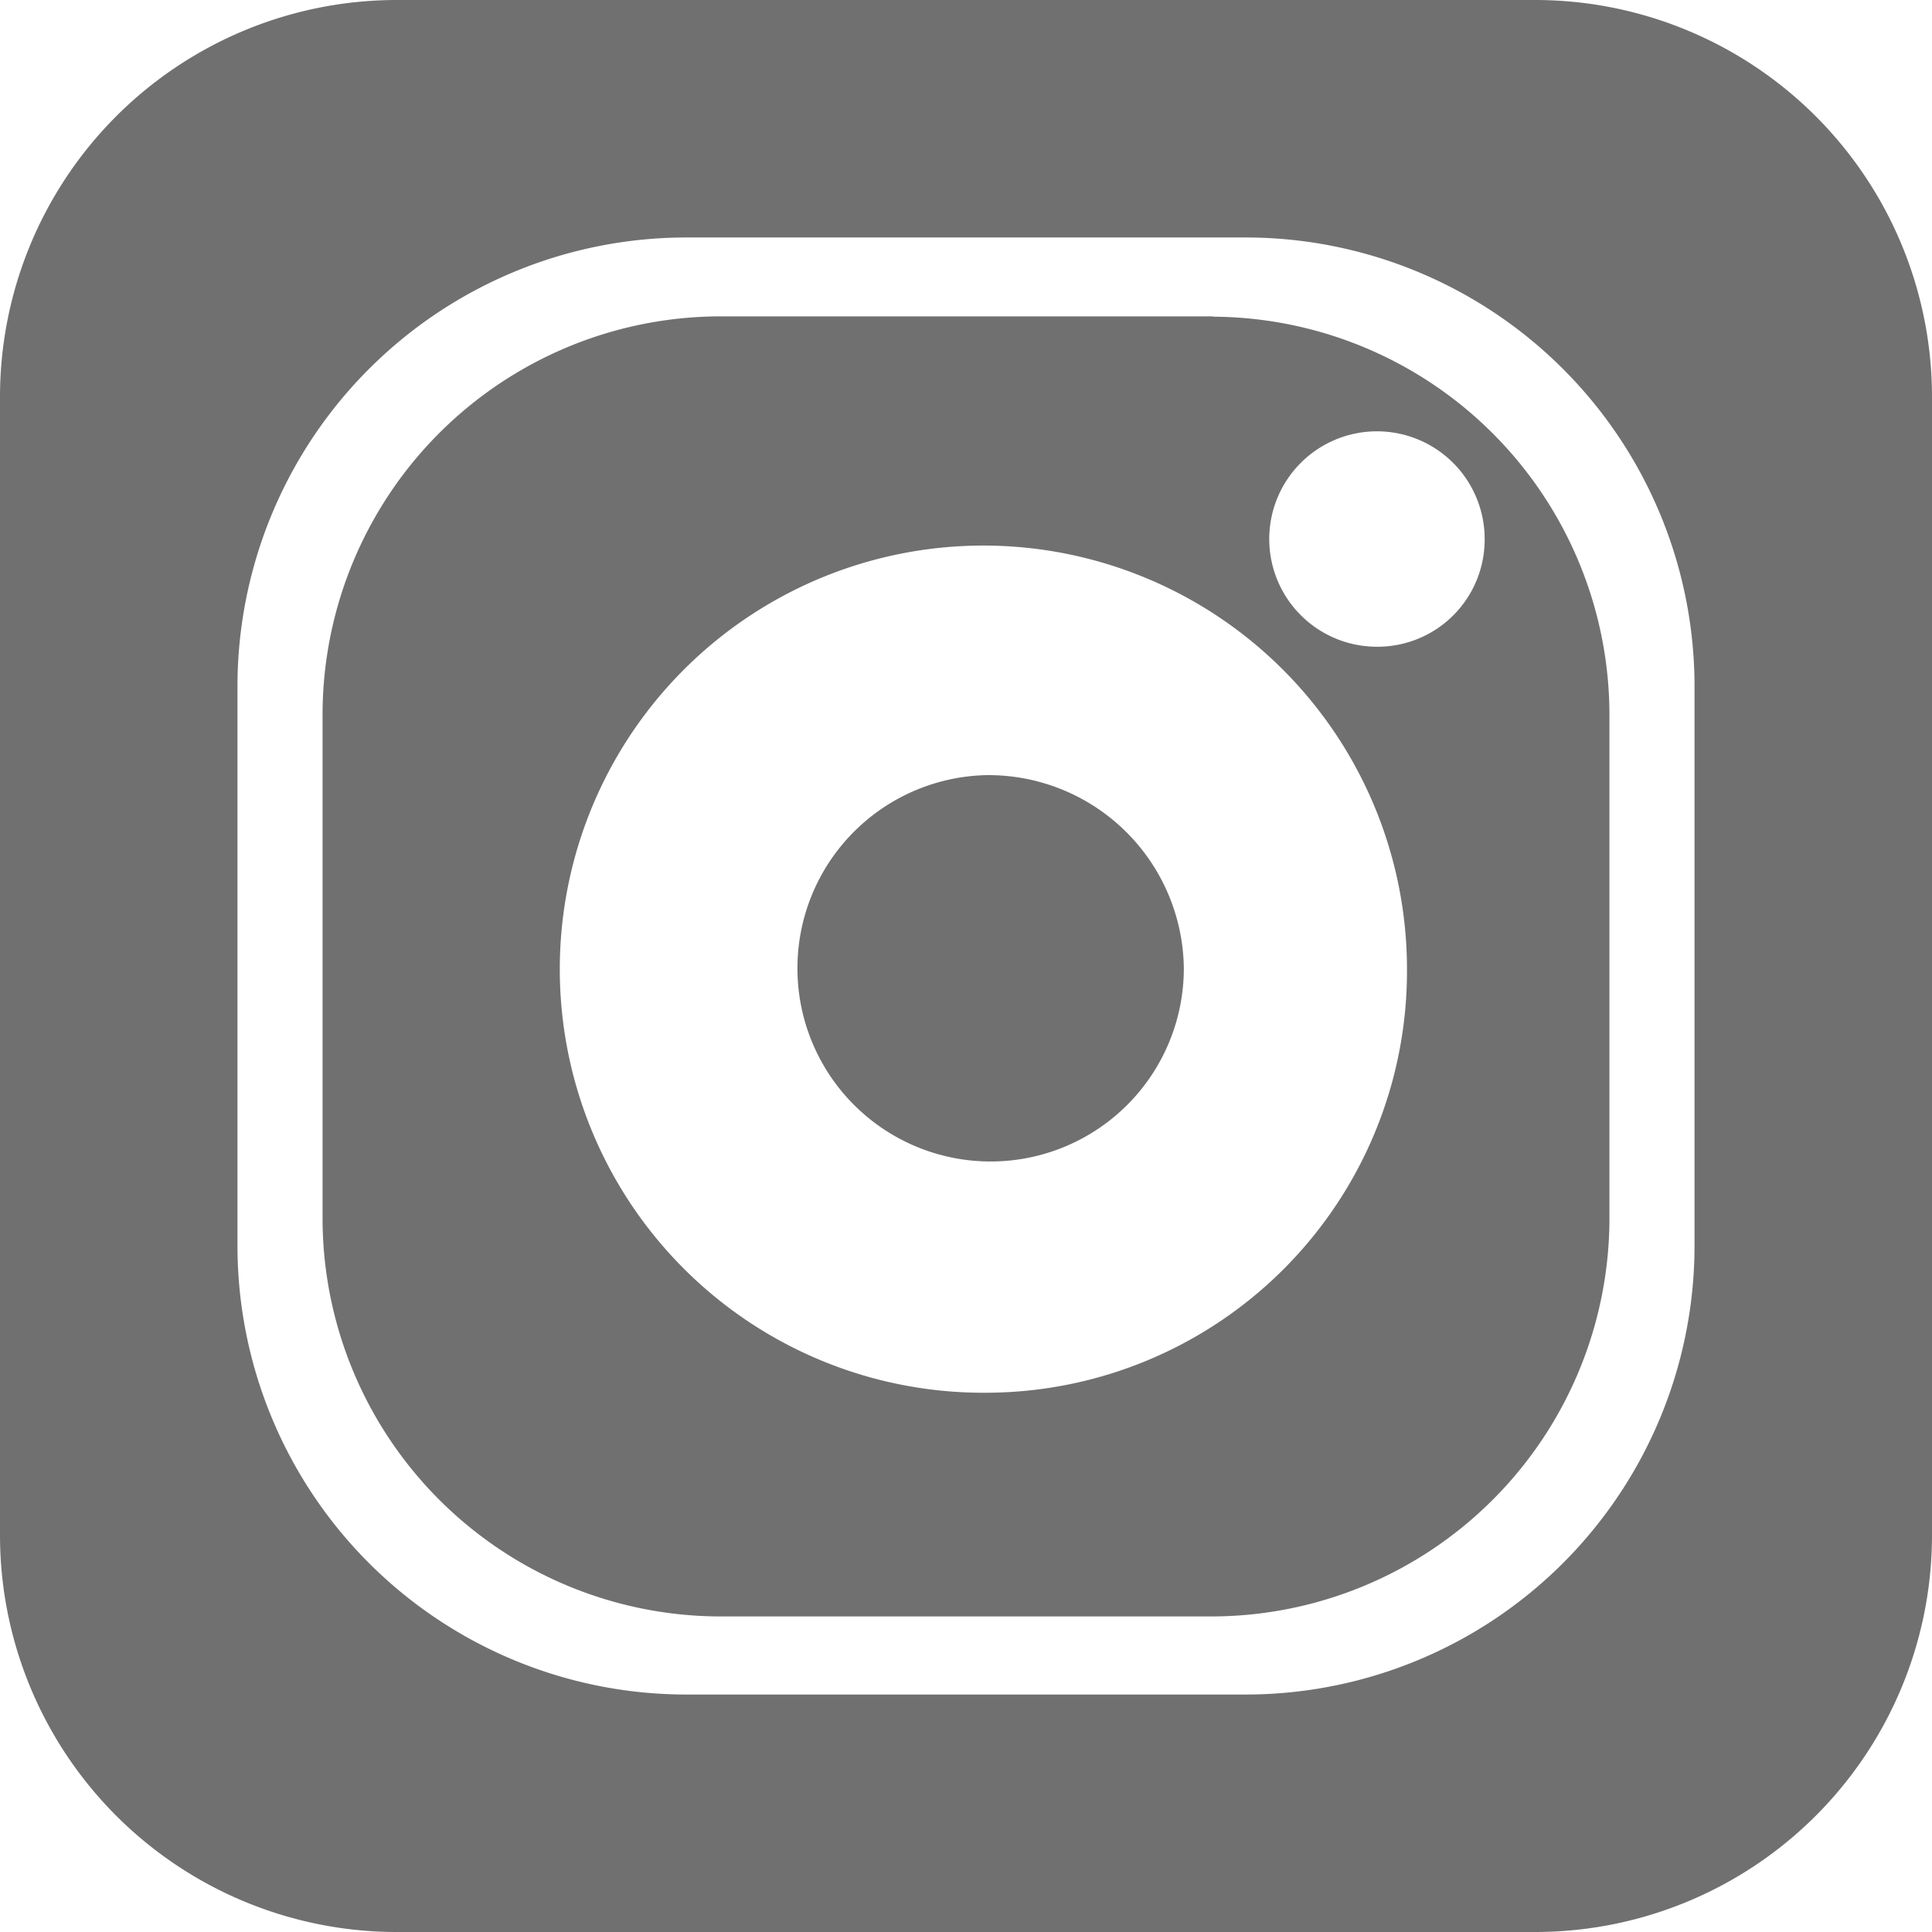 <svg xmlns="http://www.w3.org/2000/svg" width="24" height="24" viewBox="0 0 24 24">
  <g id="그룹_43" data-name="그룹 43" transform="translate(-1599.479 -4434.94)">
    <path id="패스_3" data-name="패스 3" d="M19.07,0H4.93A4.93,4.93,0,0,0,0,4.931V19.07A4.93,4.93,0,0,0,4.93,24H19.07A4.93,4.93,0,0,0,24,19.07V4.931A4.931,4.931,0,0,0,19.07,0m1.98,15.474a5.576,5.576,0,0,1-5.577,5.576H8.527A5.576,5.576,0,0,1,2.95,15.474V8.528A5.577,5.577,0,0,1,8.527,2.95h6.947A5.577,5.577,0,0,1,21.05,8.528Z" transform="translate(1599.479 4434.94)" fill="#707070"/>
    <path id="패스_4" data-name="패스 4" d="M64.675,53.623H58.539A4.95,4.95,0,0,0,53.614,58.6v6.2a4.949,4.949,0,0,0,4.925,4.973h6.135A4.949,4.949,0,0,0,69.6,64.792V58.6a4.95,4.95,0,0,0-4.925-4.973m-2.8,13.367a5.262,5.262,0,1,1,5.21-5.262,5.237,5.237,0,0,1-5.21,5.262m4.849-9.267a1.338,1.338,0,1,1,1.326-1.338,1.331,1.331,0,0,1-1.326,1.338" transform="translate(1549.872 4385.247)" fill="#707070"/>
    <path id="패스_5" data-name="패스 5" d="M109.691,104.832a2.4,2.4,0,1,0,2.452,2.4,2.428,2.428,0,0,0-2.452-2.4" transform="translate(1502.042 4339.737)" fill="#707070"/>
    <rect id="사각형_68" data-name="사각형 68" width="24" height="24" transform="translate(1599.479 4434.94)" fill="none"/>
  </g>
</svg>
